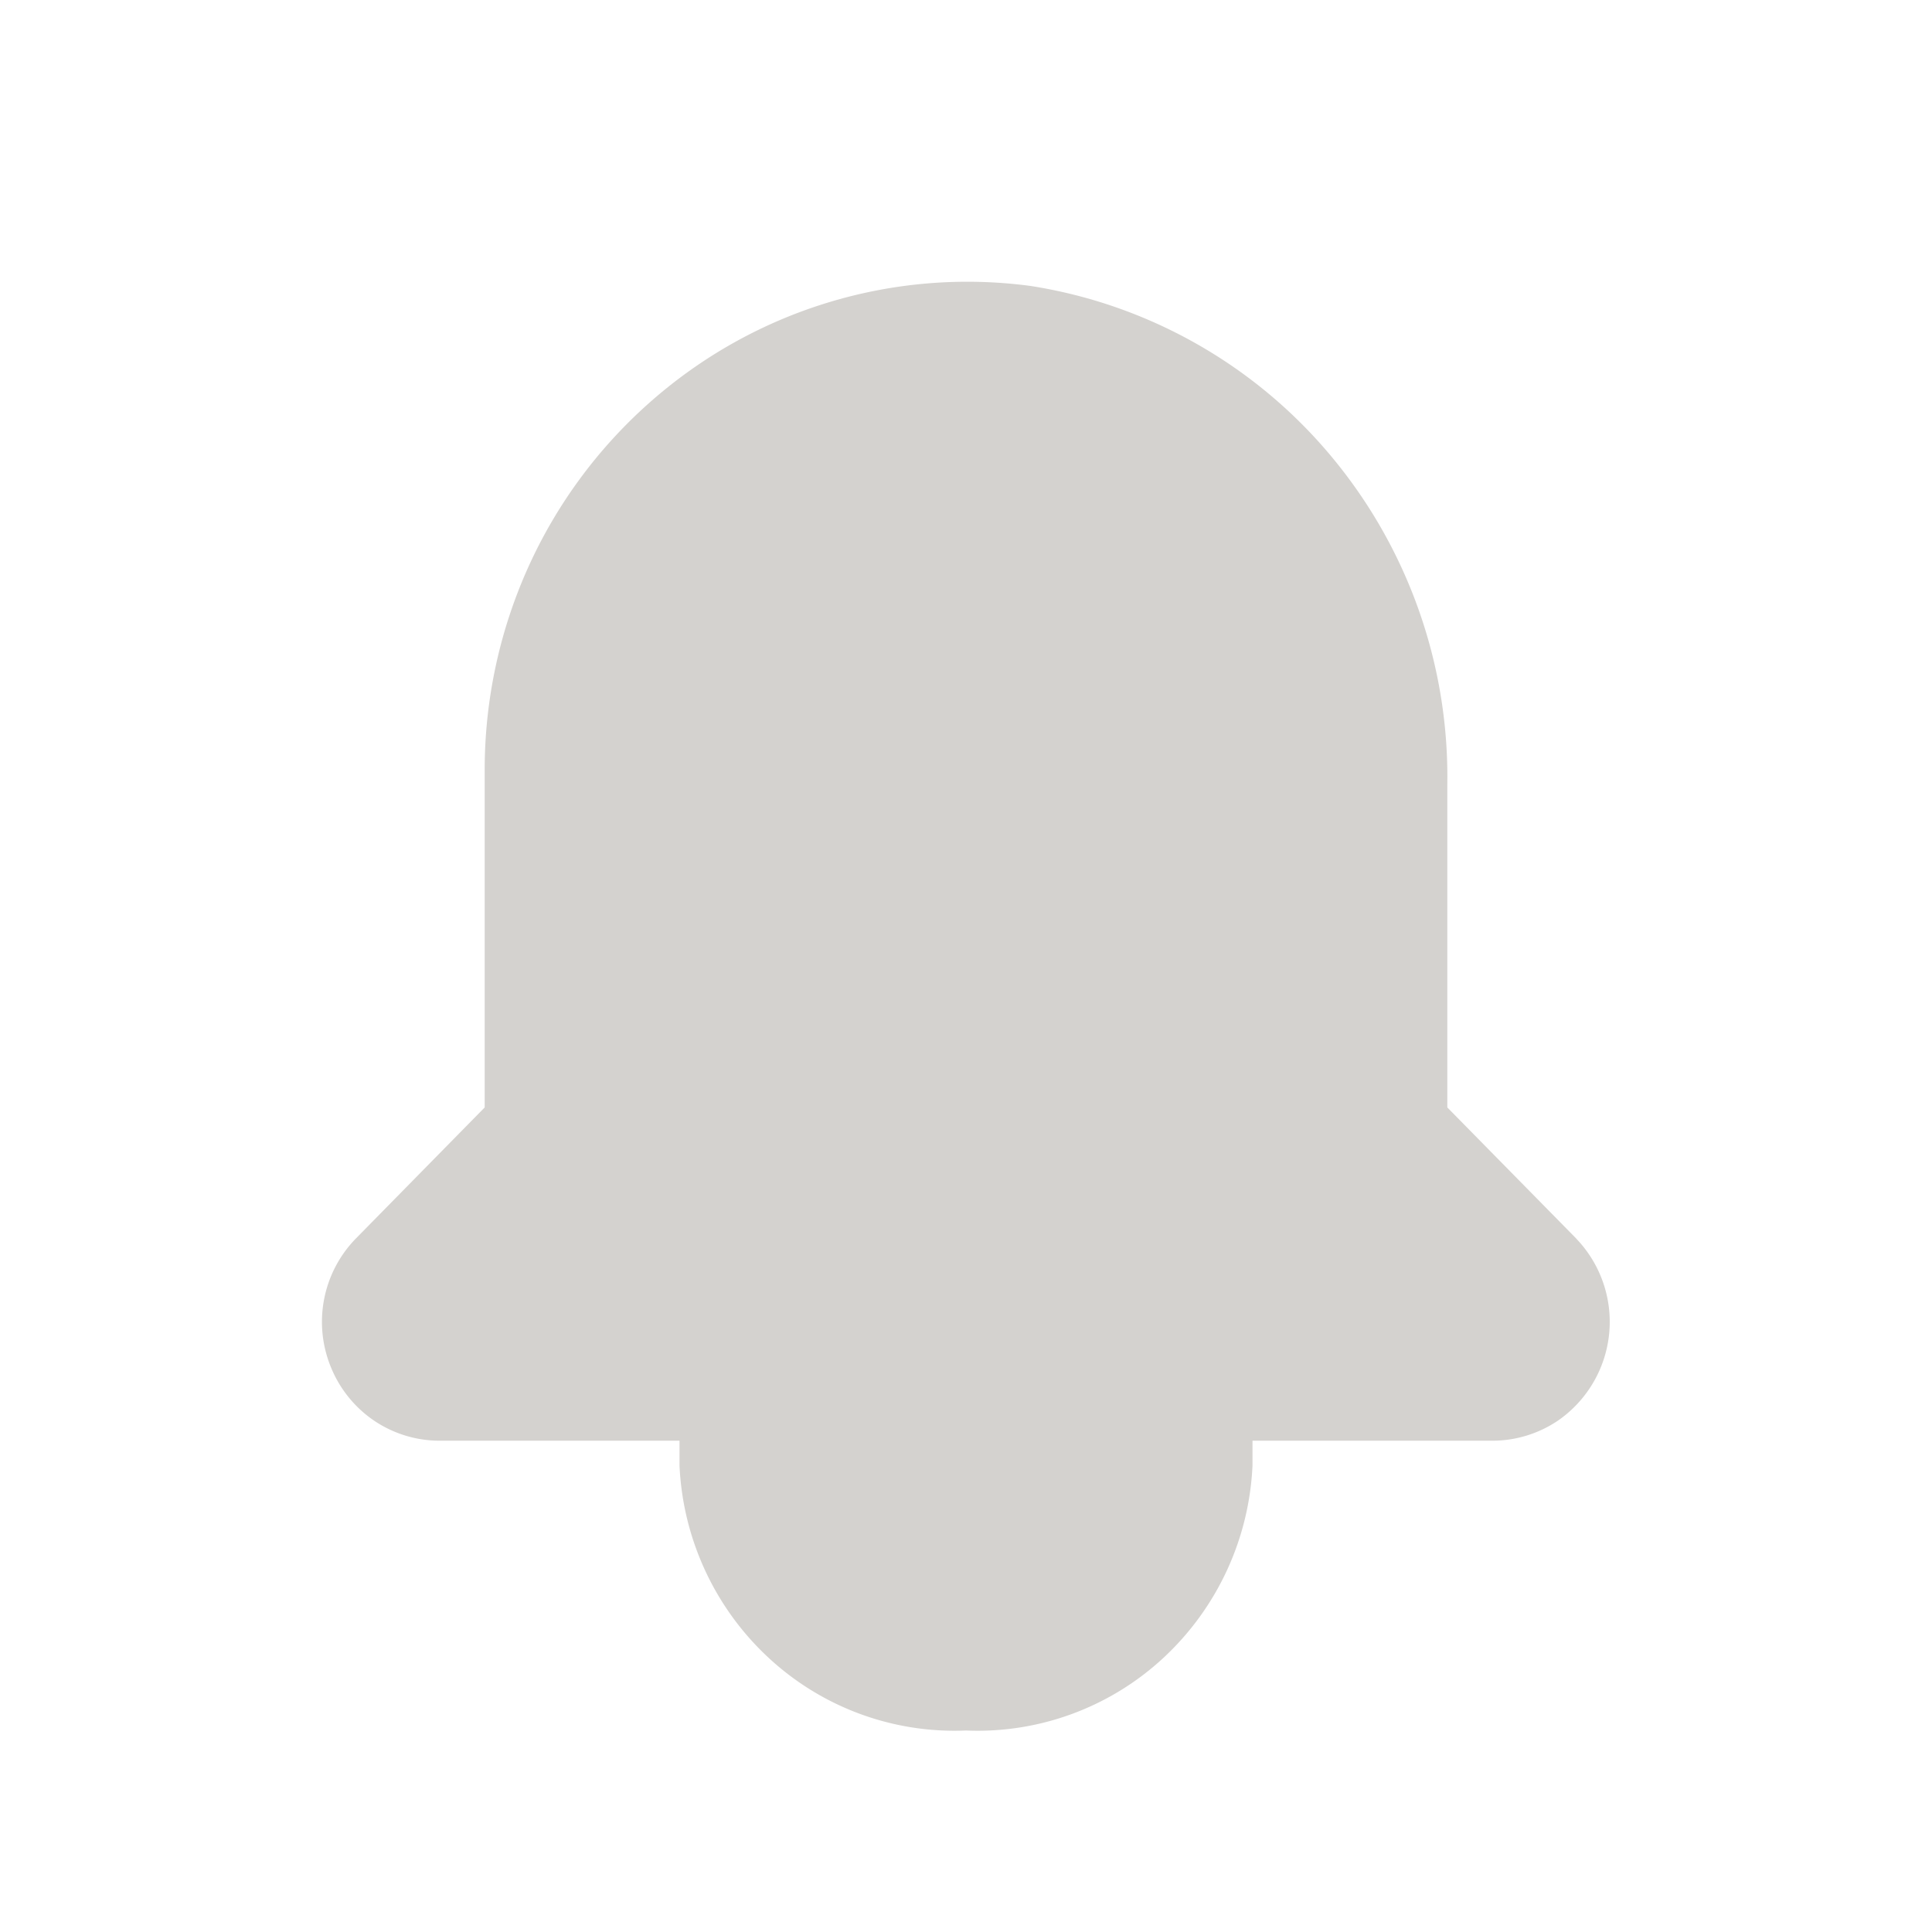 <svg width="24" height="24" viewBox="0 0 24 24" fill="none" xmlns="http://www.w3.org/2000/svg">
    <path d="m19.581 15.386-1.602-1.629V9.744a6.216 6.216 0 0 0-1.443-4.077 6.087 6.087 0 0 0-3.735-2.115 5.932 5.932 0 0 0-2.521.208c-.817.25-1.57.673-2.212 1.242a6.061 6.061 0 0 0-1.51 2.053 6.124 6.124 0 0 0-.537 2.5v4.202l-1.602 1.63a1.482 1.482 0 0 0-.307 1.6c.11.269.296.498.534.66.238.161.518.248.805.25h2.99v.306c.041.914.44 1.773 1.106 2.39a3.394 3.394 0 0 0 2.453.904 3.394 3.394 0 0 0 2.453-.903 3.472 3.472 0 0 0 1.106-2.391v-.306h2.99c.287-.002.567-.089.805-.25a1.492 1.492 0 0 0 .227-2.26zm-5.801 2.817c-.05.433-.262.83-.594 1.108a1.66 1.66 0 0 1-1.186.386 1.66 1.66 0 0 1-1.186-.386 1.697 1.697 0 0 1-.594-1.108v-.306h3.56v.306z" fill="#D4D2CF"/>
    <circle cx="12" cy="18.5" r="2" fill="#D4D2CF"/>
</svg>
